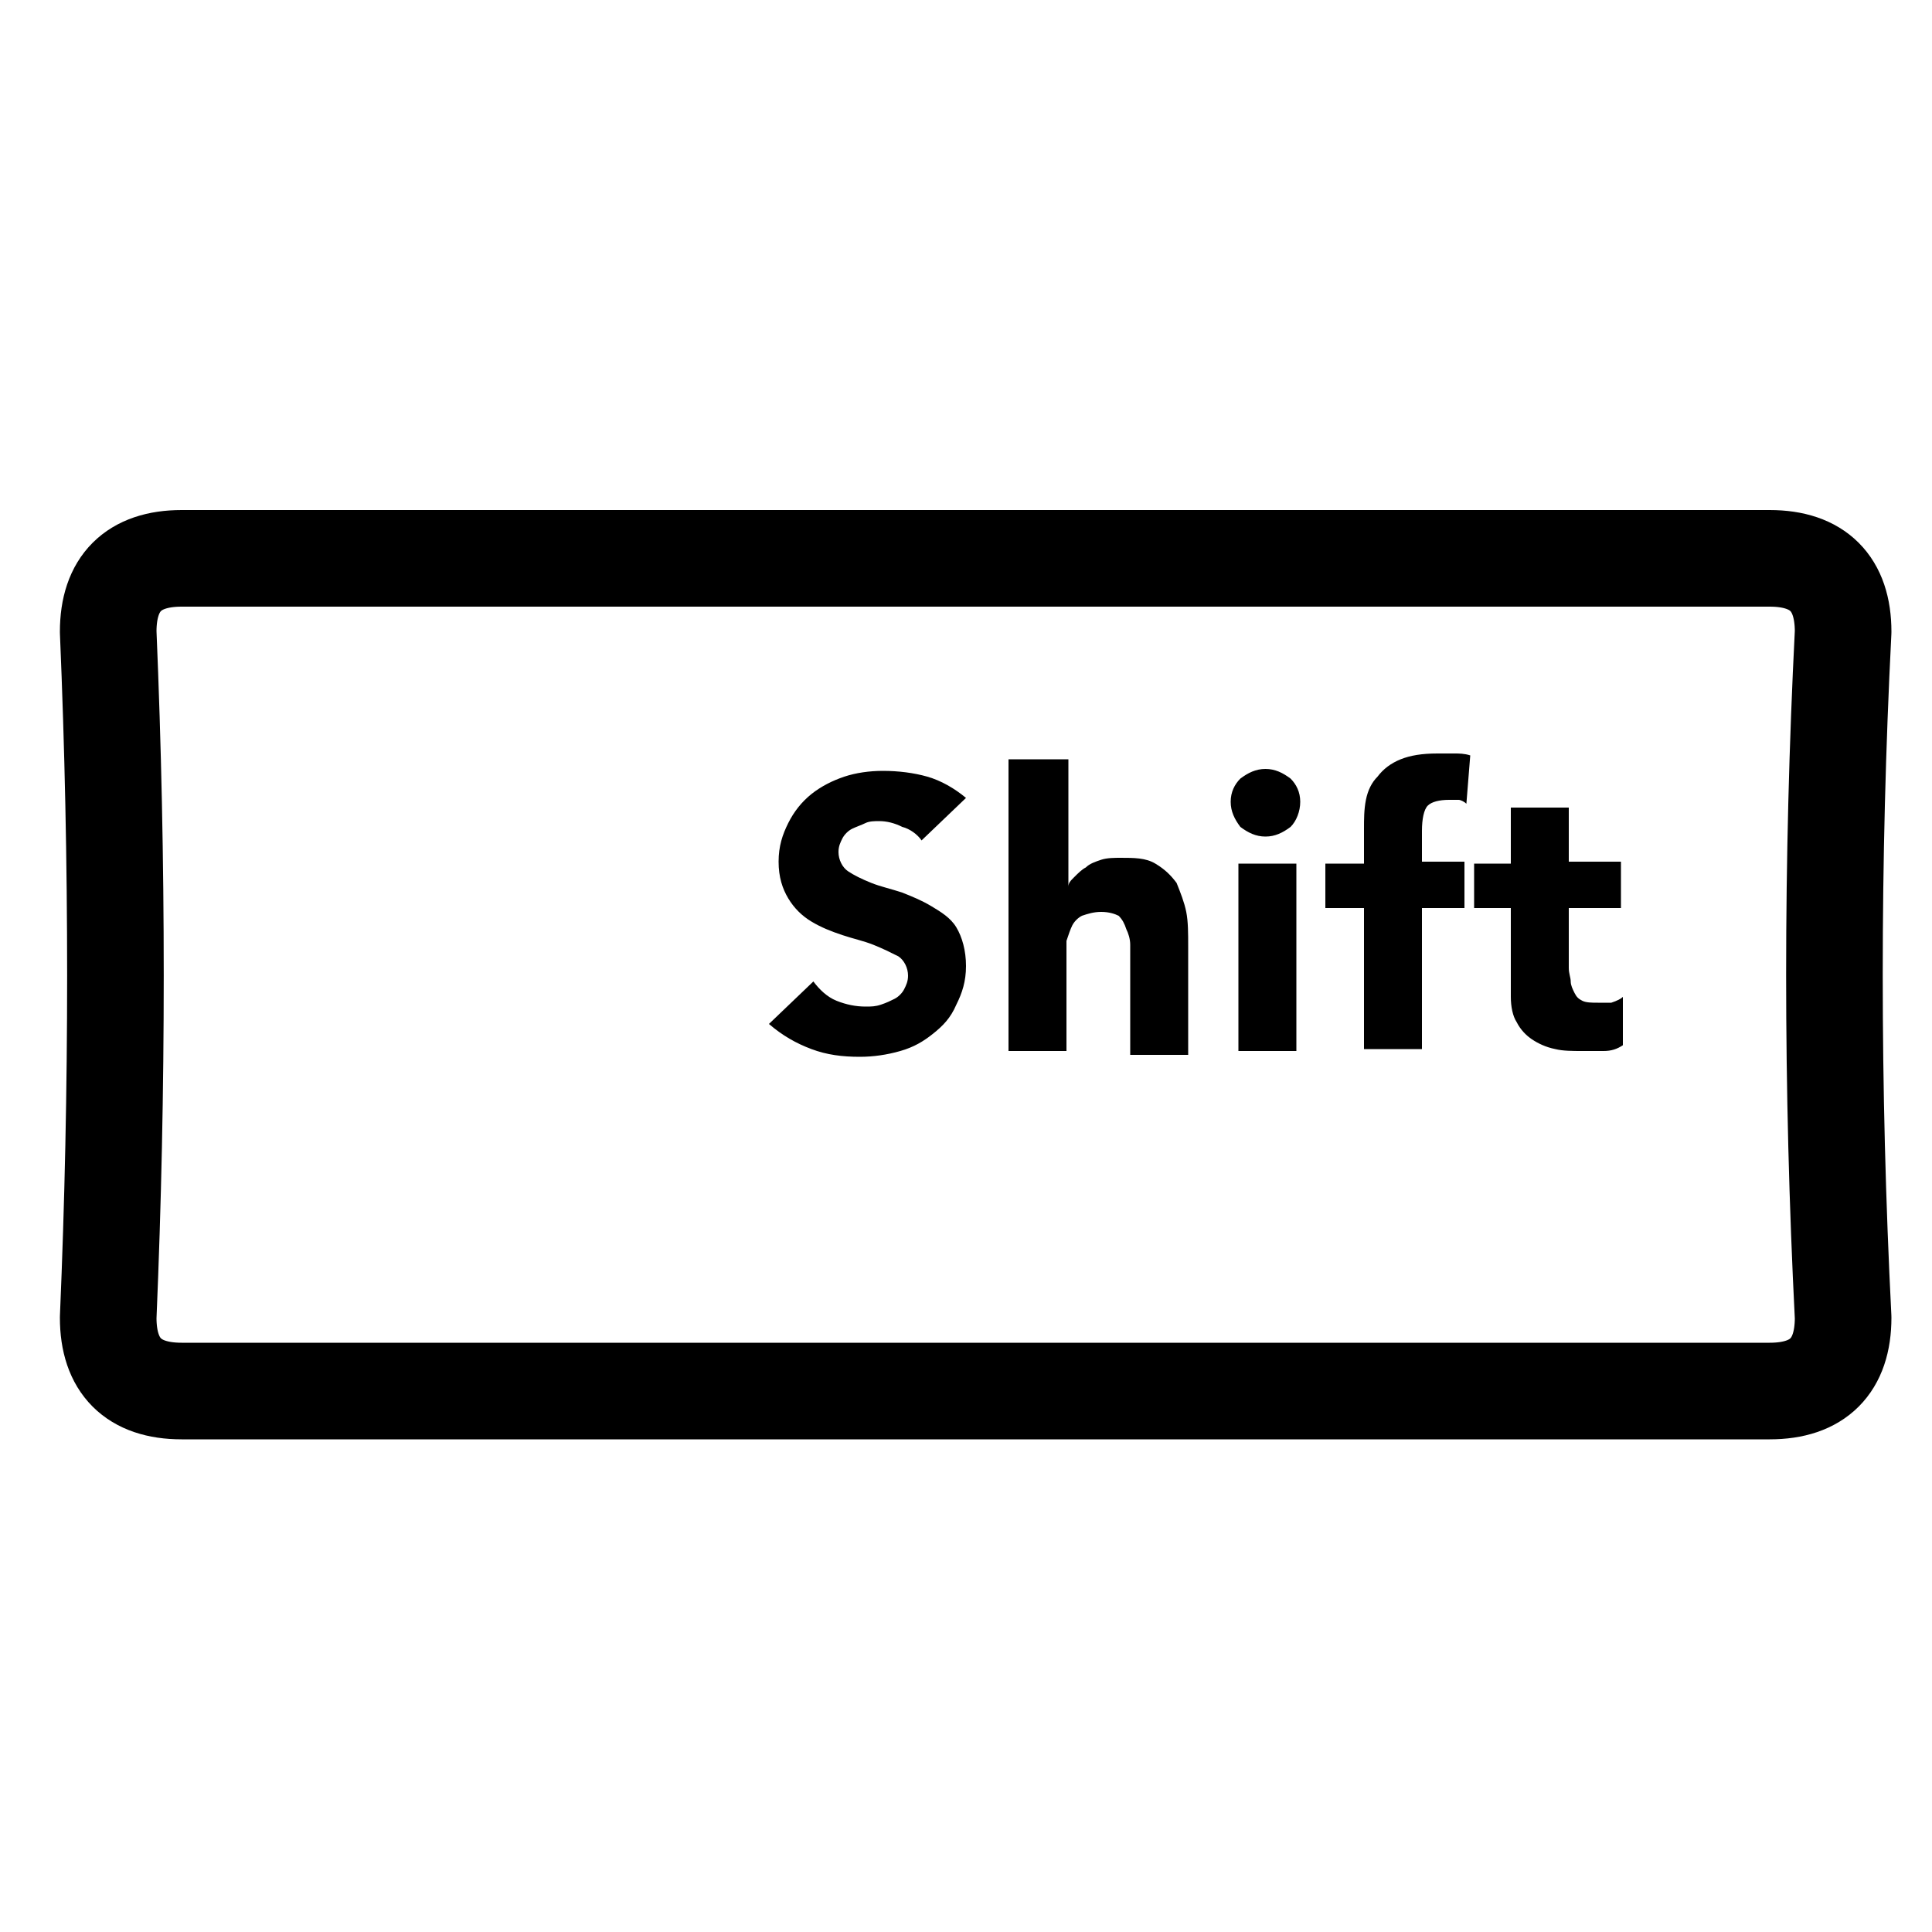 <?xml version="1.0" encoding="utf-8"?>
<!-- Generator: Adobe Illustrator 24.1.2, SVG Export Plug-In . SVG Version: 6.00 Build 0)  -->
<svg version="1.1" id="Layer_1" xmlns="http://www.w3.org/2000/svg" xmlns:xlink="http://www.w3.org/1999/xlink" x="0px" y="0px"
	 viewBox="0 0 100 100" style="enable-background:new 0 0 100 100;" xml:space="preserve">
<g transform="matrix( 1, 0, 0, 1, 0,0) ">
	<g>
		<g id="Layer1_0_FILL">
			<path style="fill:#000000;" d="M67.1,44.7h-3v9.7h3V44.7 M70.7,41.4c-0.1,0.5-0.1,1-0.1,1.5v1.8h-2V47h2v7.3h3V47h2.2v-2.4h-2.2
				v-1.6c0-0.6,0.1-1.1,0.3-1.3c0.2-0.2,0.6-0.3,1.1-0.3c0.2,0,0.3,0,0.5,0c0.1,0,0.3,0.1,0.4,0.2l0.2-2.5c-0.3-0.1-0.6-0.1-0.8-0.1
				c-0.3,0-0.6,0-0.9,0c-0.8,0-1.4,0.1-1.9,0.3c-0.5,0.2-0.9,0.5-1.2,0.9C71,40.5,70.8,40.9,70.7,41.4 M66.8,42.8
				c0.3-0.3,0.5-0.8,0.5-1.3c0-0.5-0.2-0.9-0.5-1.2c-0.4-0.3-0.8-0.5-1.3-0.5s-0.9,0.2-1.3,0.5c-0.3,0.3-0.5,0.7-0.5,1.2
				c0,0.5,0.2,0.9,0.5,1.3c0.4,0.3,0.8,0.5,1.3,0.5S66.4,43.1,66.8,42.8 M55.2,39.3h-3v15.1h3v-4.8c0-0.3,0-0.6,0-0.9
				c0.1-0.3,0.2-0.6,0.3-0.8c0.1-0.2,0.3-0.4,0.5-0.5c0.3-0.1,0.6-0.2,1-0.2c0.4,0,0.7,0.1,0.9,0.2c0.2,0.2,0.3,0.4,0.4,0.7
				c0.1,0.2,0.2,0.5,0.2,0.8c0,0.3,0,0.6,0,0.9v4.8h3V49c0-0.7,0-1.3-0.1-1.8c-0.1-0.5-0.3-1-0.5-1.5c-0.3-0.4-0.6-0.7-1.1-1
				s-1.1-0.3-1.8-0.3c-0.3,0-0.7,0-1,0.1c-0.3,0.1-0.6,0.2-0.8,0.4c-0.2,0.1-0.4,0.3-0.6,0.5c-0.2,0.2-0.3,0.3-0.3,0.5h0V39.3
				 M50,41.3c-0.6-0.5-1.3-0.9-2-1.1c-0.7-0.2-1.5-0.3-2.3-0.3c-0.7,0-1.4,0.1-2,0.3c-0.6,0.2-1.2,0.5-1.7,0.9
				c-0.5,0.4-0.9,0.9-1.2,1.5c-0.3,0.6-0.5,1.2-0.5,2c0,0.8,0.2,1.4,0.5,1.9c0.3,0.5,0.7,0.9,1.2,1.2c0.5,0.3,1,0.5,1.6,0.7
				c0.6,0.2,1.1,0.3,1.6,0.5c0.5,0.2,0.9,0.4,1.3,0.6c0.3,0.2,0.5,0.6,0.5,1c0,0.3-0.1,0.5-0.2,0.7c-0.1,0.2-0.3,0.4-0.5,0.5
				c-0.2,0.1-0.4,0.2-0.7,0.3c-0.3,0.1-0.5,0.1-0.8,0.1c-0.5,0-1-0.1-1.5-0.3c-0.5-0.2-0.9-0.6-1.2-1L39.8,53c0.7,0.6,1.4,1,2.2,1.3
				c0.8,0.3,1.6,0.4,2.5,0.4c0.7,0,1.4-0.1,2.1-0.3c0.7-0.2,1.2-0.5,1.7-0.9c0.5-0.4,0.9-0.8,1.2-1.5c0.3-0.6,0.5-1.2,0.5-2
				c0-0.8-0.2-1.5-0.5-2c-0.3-0.5-0.8-0.8-1.3-1.1c-0.5-0.3-1-0.5-1.5-0.7c-0.6-0.2-1.1-0.3-1.6-0.5c-0.5-0.2-0.9-0.4-1.2-0.6
				c-0.3-0.2-0.5-0.6-0.5-1c0-0.3,0.1-0.5,0.2-0.7c0.1-0.2,0.3-0.4,0.5-0.5c0.2-0.1,0.5-0.2,0.7-0.3c0.2-0.1,0.5-0.1,0.7-0.1
				c0.4,0,0.8,0.1,1.2,0.3c0.4,0.1,0.8,0.4,1,0.7L50,41.3 M81.2,44.7v-2.9h-3v2.9h-1.9V47h1.9v4.6c0,0.5,0.1,1,0.3,1.3
				c0.2,0.4,0.5,0.7,0.8,0.9c0.3,0.2,0.7,0.4,1.2,0.5c0.4,0.1,0.9,0.1,1.4,0.1c0.3,0,0.7,0,1.1,0c0.4,0,0.7-0.1,1-0.3v-2.5
				c-0.1,0.1-0.3,0.2-0.6,0.3c-0.3,0-0.5,0-0.7,0c-0.3,0-0.6,0-0.8-0.1c-0.2-0.1-0.3-0.2-0.4-0.4c-0.1-0.2-0.2-0.4-0.2-0.6
				c0-0.2-0.1-0.4-0.1-0.7V47h2.7v-2.4H81.2z"/>
		</g>
	</g>
	<g>
		<path id="Layer1_0_2_STROKES" style="fill:none;stroke:#000000;stroke-width:5;stroke-linecap:round;stroke-linejoin:round;" d="
			M91.6,28.9c2.5,0,3.8,1.3,3.8,3.8c-0.6,11.8-0.6,23.7,0,35.5c0,2.5-1.3,3.8-3.8,3.8H9.4c-2.5,0-3.8-1.3-3.8-3.8
			c0.5-11.8,0.5-23.6,0-35.5c0-2.5,1.3-3.8,3.8-3.8H91.6z"/>
	</g>
</g>
</svg>

